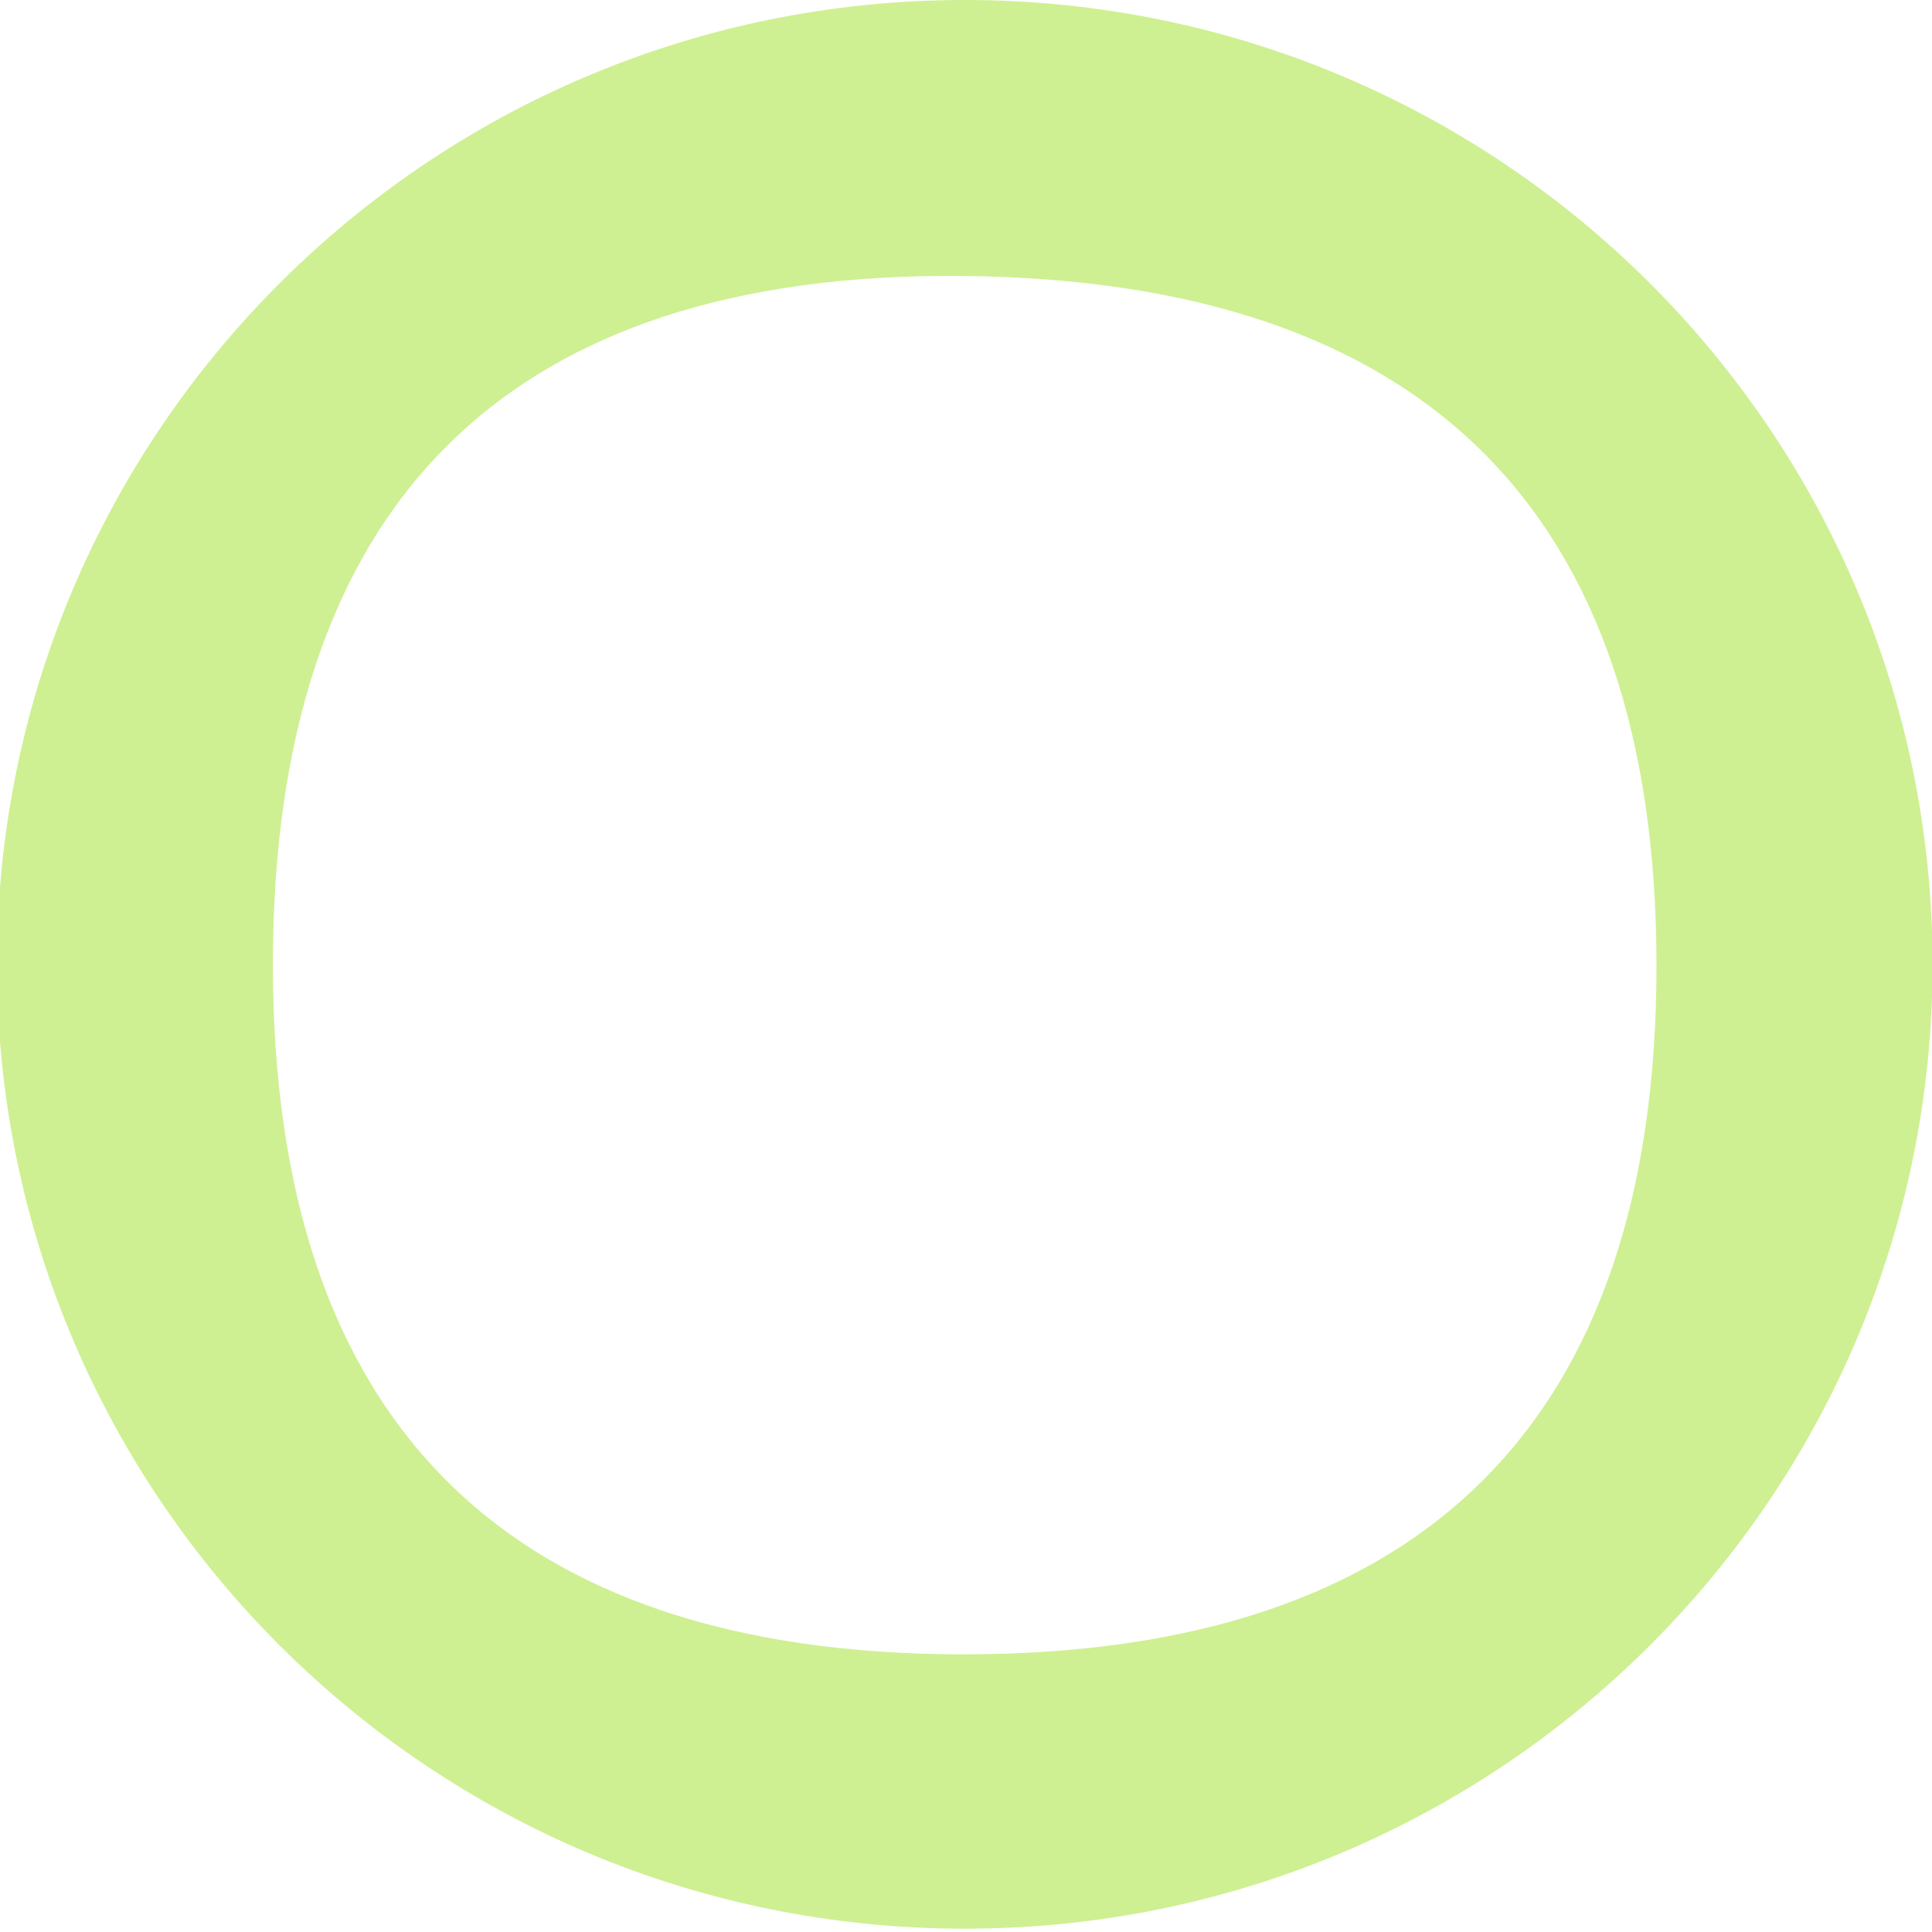 <?xml version="1.0" encoding="UTF-8" standalone="no"?>
<svg
   xmlns:dc="http://purl.org/dc/elements/1.1/"
   xmlns:cc="http://creativecommons.org/ns#"
   xmlns:rdf="http://www.w3.org/1999/02/22-rdf-syntax-ns#"
   xmlns:svg="http://www.w3.org/2000/svg"
   xmlns="http://www.w3.org/2000/svg"
   xmlns:sodipodi="http://sodipodi.sourceforge.net/DTD/sodipodi-0.dtd"
   xmlns:inkscape="http://www.inkscape.org/namespaces/inkscape"
   width="28"
   height="28"
   version="1.1"
   style="enable-background:new"
   id="svg8"
   sodipodi:docname="titlebutton-maximize@2.svg"
   inkscape:version="0.92.4 5da689c313, 2019-01-14">
  <defs
     id="defs12" />
  <sodipodi:namedview
     pagecolor="#ffffff"
     bordercolor="#666666"
     borderopacity="1"
     objecttolerance="10"
     gridtolerance="10"
     guidetolerance="10"
     inkscape:pageopacity="0"
     inkscape:pageshadow="2"
     inkscape:window-width="1600"
     inkscape:window-height="842"
     id="namedview10"
     showgrid="true"
     inkscape:zoom="8"
     inkscape:cx="7.5388536"
     inkscape:cy="8.8514858"
     inkscape:window-x="0"
     inkscape:window-y="0"
     inkscape:window-maximized="1"
     inkscape:current-layer="svg8">
    <inkscape:grid
       type="xygrid"
       id="grid820" />
  </sodipodi:namedview>
  <path
     style="display:inline;opacity:1;fill:#cef092;fill-opacity:1;stroke:none;stroke-width:0;stroke-linecap:butt;stroke-linejoin:miter;stroke-miterlimit:4;stroke-dasharray:none;stroke-dashoffset:0;stroke-opacity:1;enable-background:new"
     d="M 13.982,0 C 6.236,0 -0.044,6.257 -0.044,13.976 c 0,7.719 6.28,13.976 14.026,13.976 7.746,0 14.026,-6.257 14.026,-13.976 C 28.008,6.257 21.729,0 13.982,0 Z m 0,4 c 6.639,0.076 10.025,3.383 10.025,10 0,6.616 -3.402,9.976 -10.042,9.976 -6.64,0 -10.01,-3.383 -10.01,-9.999 C 3.955,7.36 7.298,3.923 13.982,4 Z"
     id="path4068-7-5-9-6-7-2-5-78"
     inkscape:connector-curvature="0"
     sodipodi:nodetypes="ssssssssss" />
</svg>
